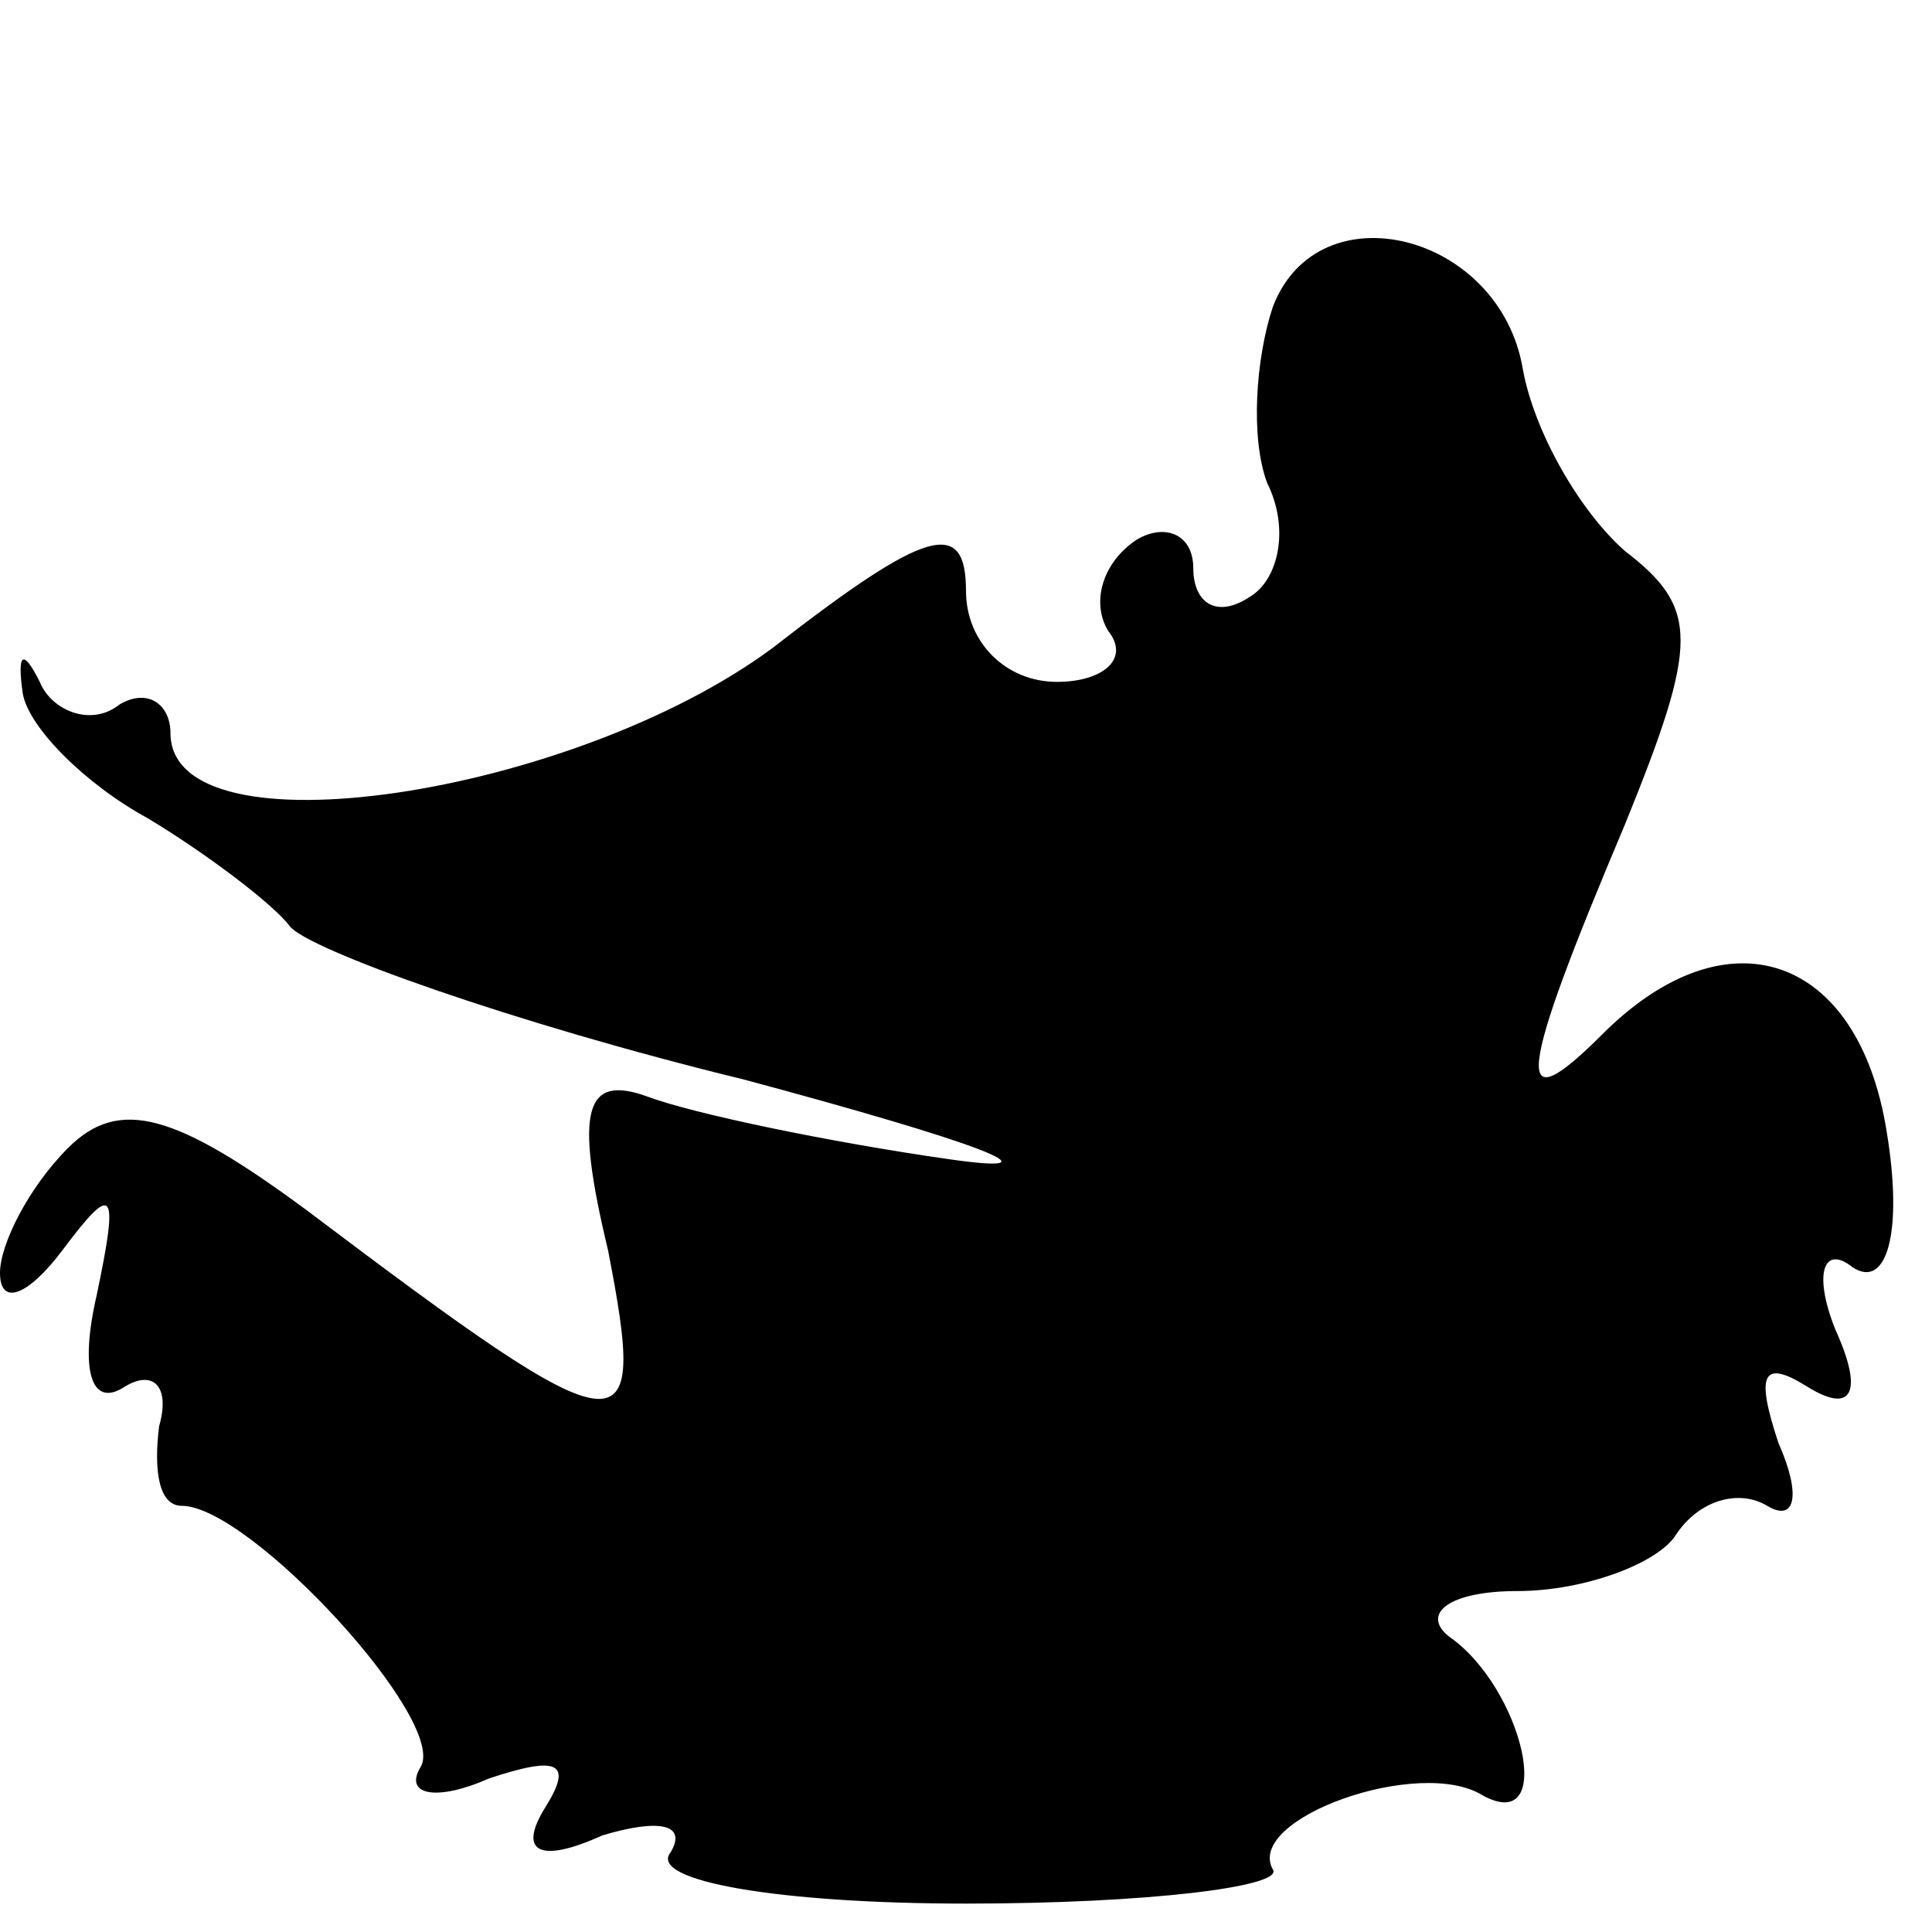 <?xml version="1.0" standalone="no"?>
<!DOCTYPE svg PUBLIC "-//W3C//DTD SVG 20010904//EN"
 "http://www.w3.org/TR/2001/REC-SVG-20010904/DTD/svg10.dtd">
<svg version="1.0" xmlns="http://www.w3.org/2000/svg"
 width="34pt" height="34pt" viewBox="0 0 34 34"
 preserveAspectRatio="xMidYMid meet">
<g transform="translate(0,34) scale(0.1,-0.1)"
fill="#000000" stroke="none">
<path d="M224 286 c-3 -9 -4 -23 -1 -31 4 -8 2 -17 -3 -20 -6 -4 -10 -1 -10 5
0 6 -5 8 -10 5 -6 -4 -8 -11 -5 -16 4 -5 -1 -9 -9 -9 -9 0 -16 7 -16 16 0 13
-7 11 -34 -10 -35 -26 -106 -37 -106 -15 0 5 -4 8 -9 5 -5 -4 -12 -1 -14 4 -3
6 -4 5 -3 -2 1 -6 11 -16 22 -22 10 -6 22 -15 25 -19 3 -4 39 -17 80 -27 41
-11 57 -17 36 -14 -21 3 -45 8 -53 11 -11 4 -13 -2 -7 -27 7 -36 4 -36 -53 7
-23 17 -33 20 -42 11 -7 -7 -12 -17 -12 -22 0 -6 5 -4 11 4 9 12 10 11 6 -8
-3 -13 -1 -20 5 -16 5 3 8 0 6 -7 -1 -8 0 -14 4 -14 12 0 47 -38 42 -46 -3 -5
3 -6 12 -2 12 4 15 3 10 -5 -5 -8 -1 -10 10 -5 10 3 15 2 12 -3 -4 -5 19 -9
52 -9 32 0 56 3 54 6 -5 9 26 20 37 13 13 -7 7 19 -6 28 -5 4 0 8 12 8 12 0
25 5 28 10 4 6 11 8 16 5 5 -3 6 2 2 11 -4 12 -3 15 5 10 8 -5 10 -1 5 10 -4
10 -2 15 3 11 6 -4 9 6 6 24 -5 31 -28 39 -50 17 -16 -16 -15 -8 4 37 13 32
13 38 0 48 -8 7 -16 21 -18 32 -4 24 -36 32 -44 11z"/>
</g>
</svg>
